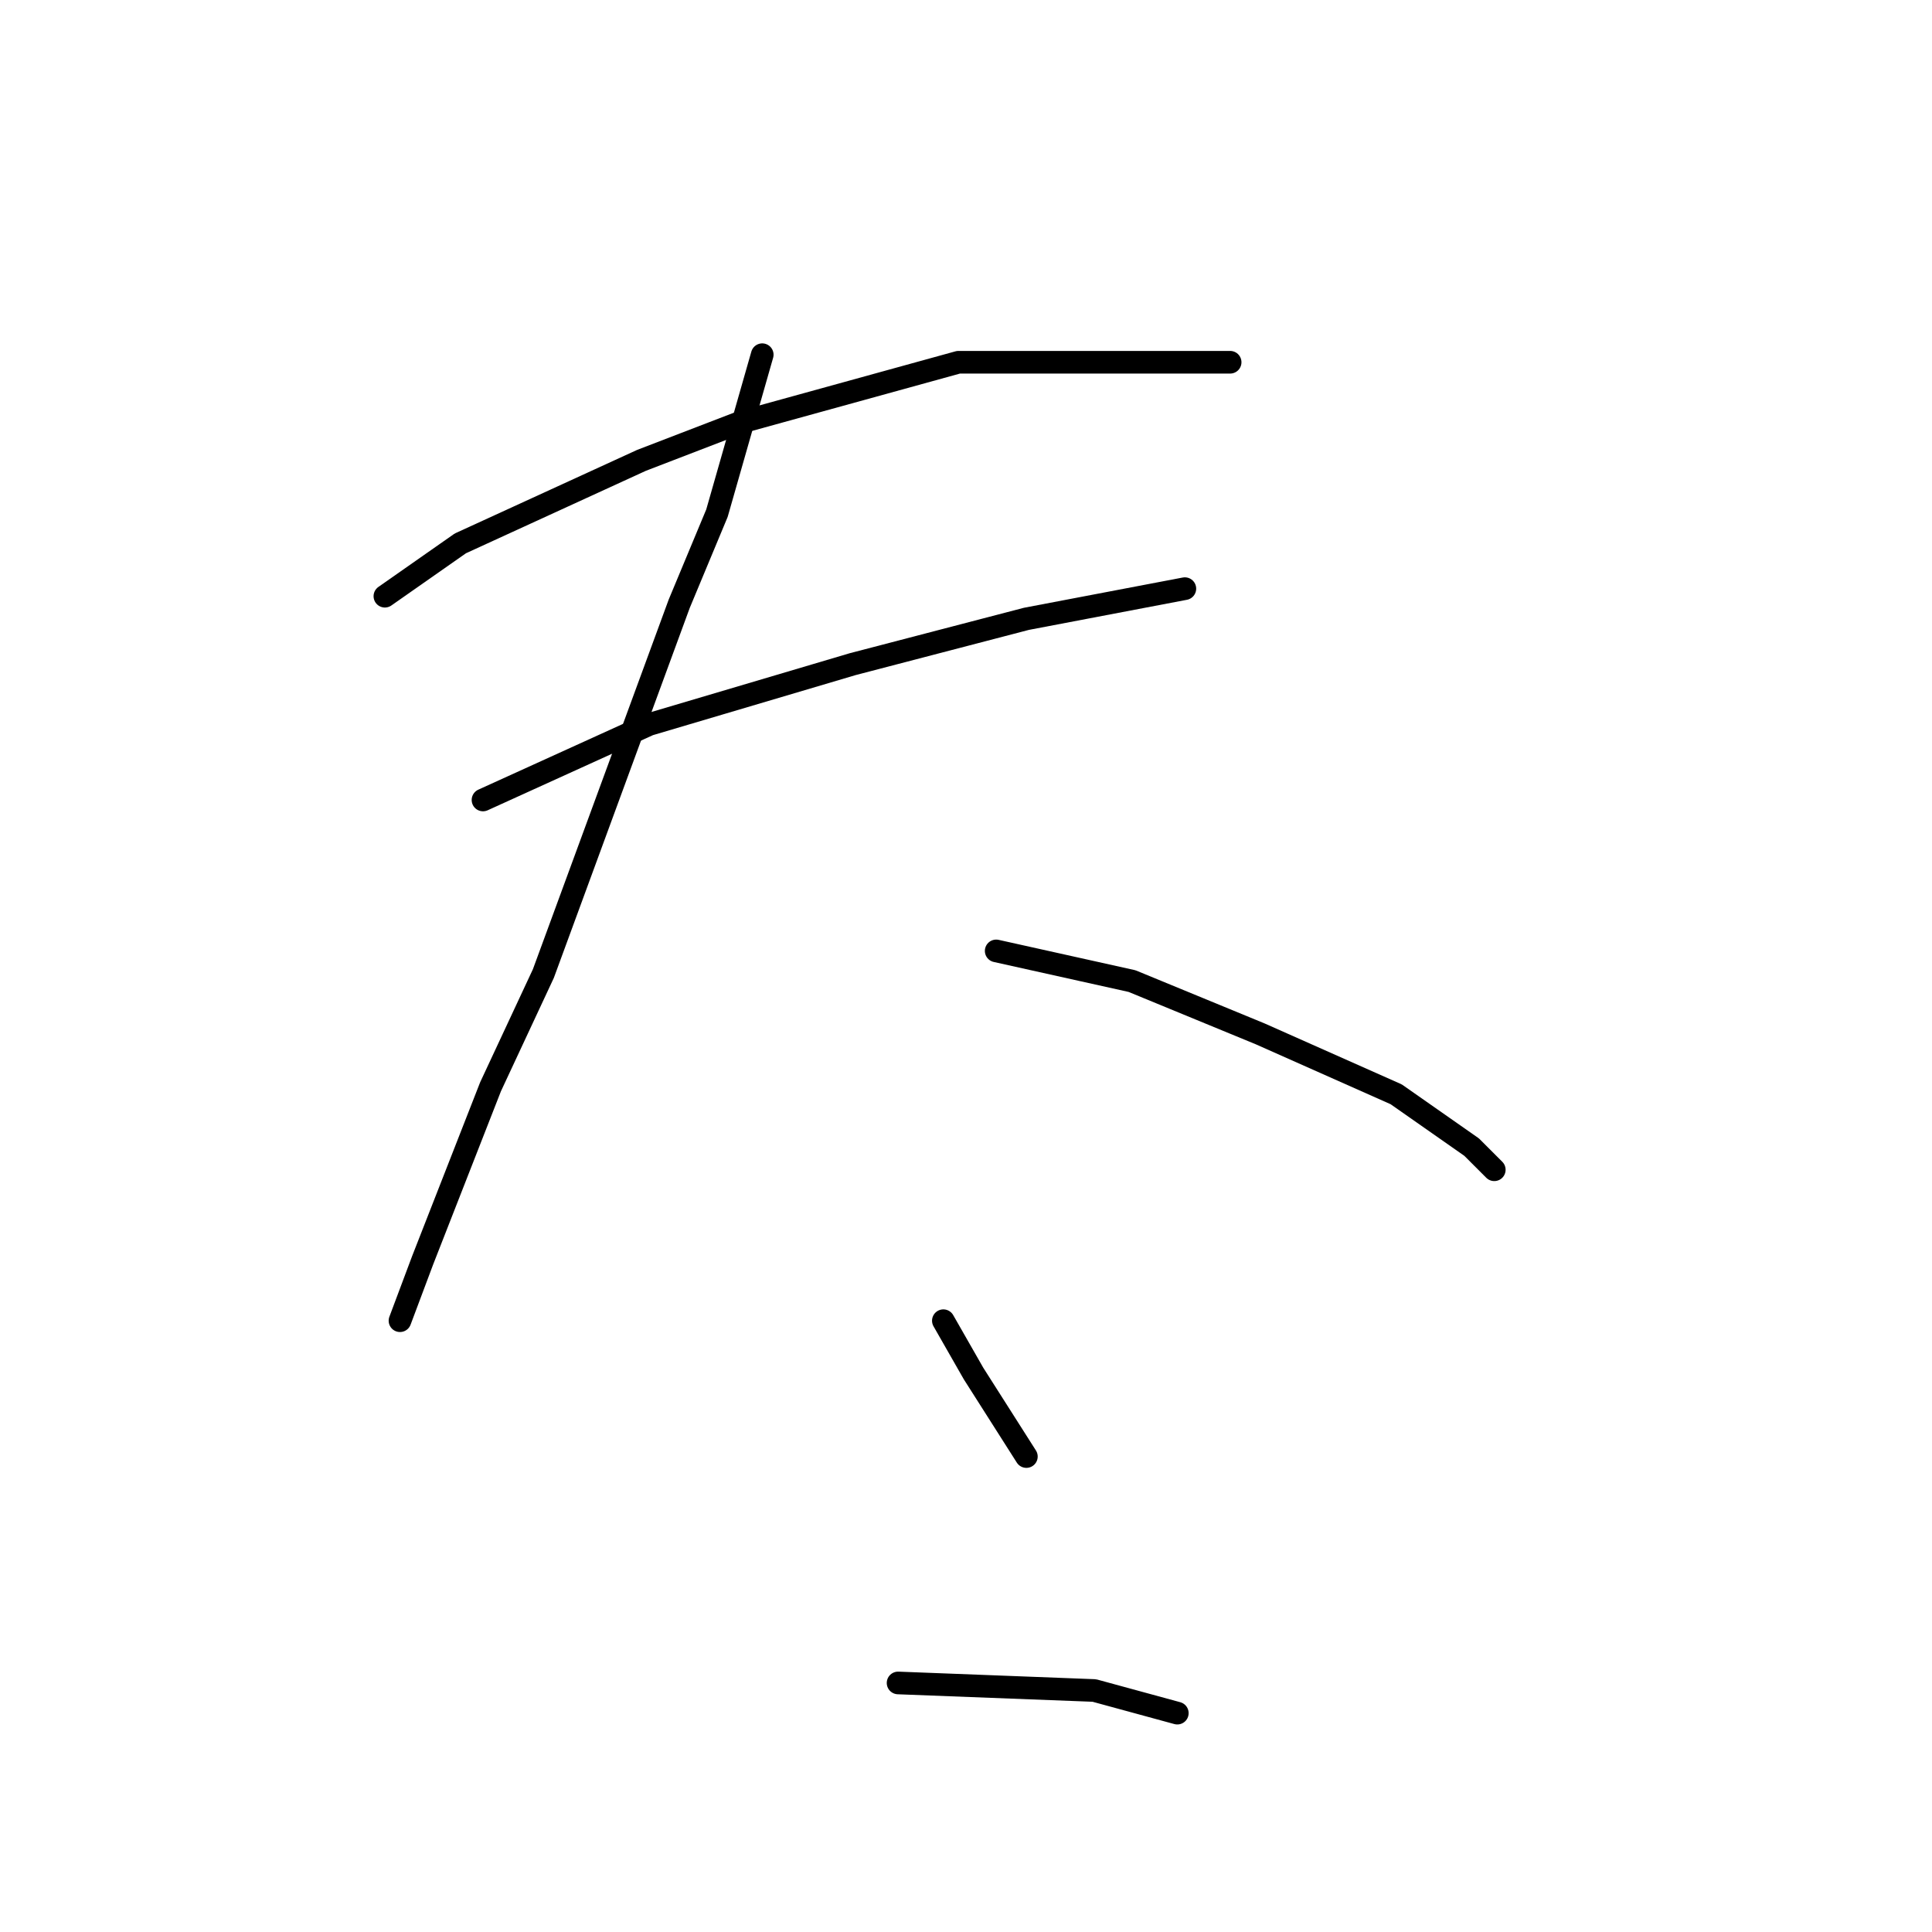 <?xml version="1.0" standalone="no"?>
    <svg width="256" height="256" xmlns="http://www.w3.org/2000/svg" version="1.1">
    <polyline stroke="black" stroke-width="3" stroke-linecap="round" fill="transparent" stroke-linejoin="round" points="51 79 61 72 85 61 98 56 127 48 148 48 163 48 163 48 " />
        <polyline stroke="black" stroke-width="3" stroke-linecap="round" fill="transparent" stroke-linejoin="round" points="64 106 86 96 113 88 136 82 157 78 157 78 " />
        <polyline stroke="black" stroke-width="3" stroke-linecap="round" fill="transparent" stroke-linejoin="round" points="101 47 95 68 90 80 72 129 65 144 56 167 53 175 53 175 " />
        <polyline stroke="black" stroke-width="3" stroke-linecap="round" fill="transparent" stroke-linejoin="round" points="132 126 150 130 167 137 185 145 195 152 198 155 198 155 " />
        <polyline stroke="black" stroke-width="3" stroke-linecap="round" fill="transparent" stroke-linejoin="round" points="125 175 129 182 136 193 136 193 " />
        <polyline stroke="black" stroke-width="3" stroke-linecap="round" fill="transparent" stroke-linejoin="round" points="119 223 145 224 156 227 156 227 " />
        </svg>